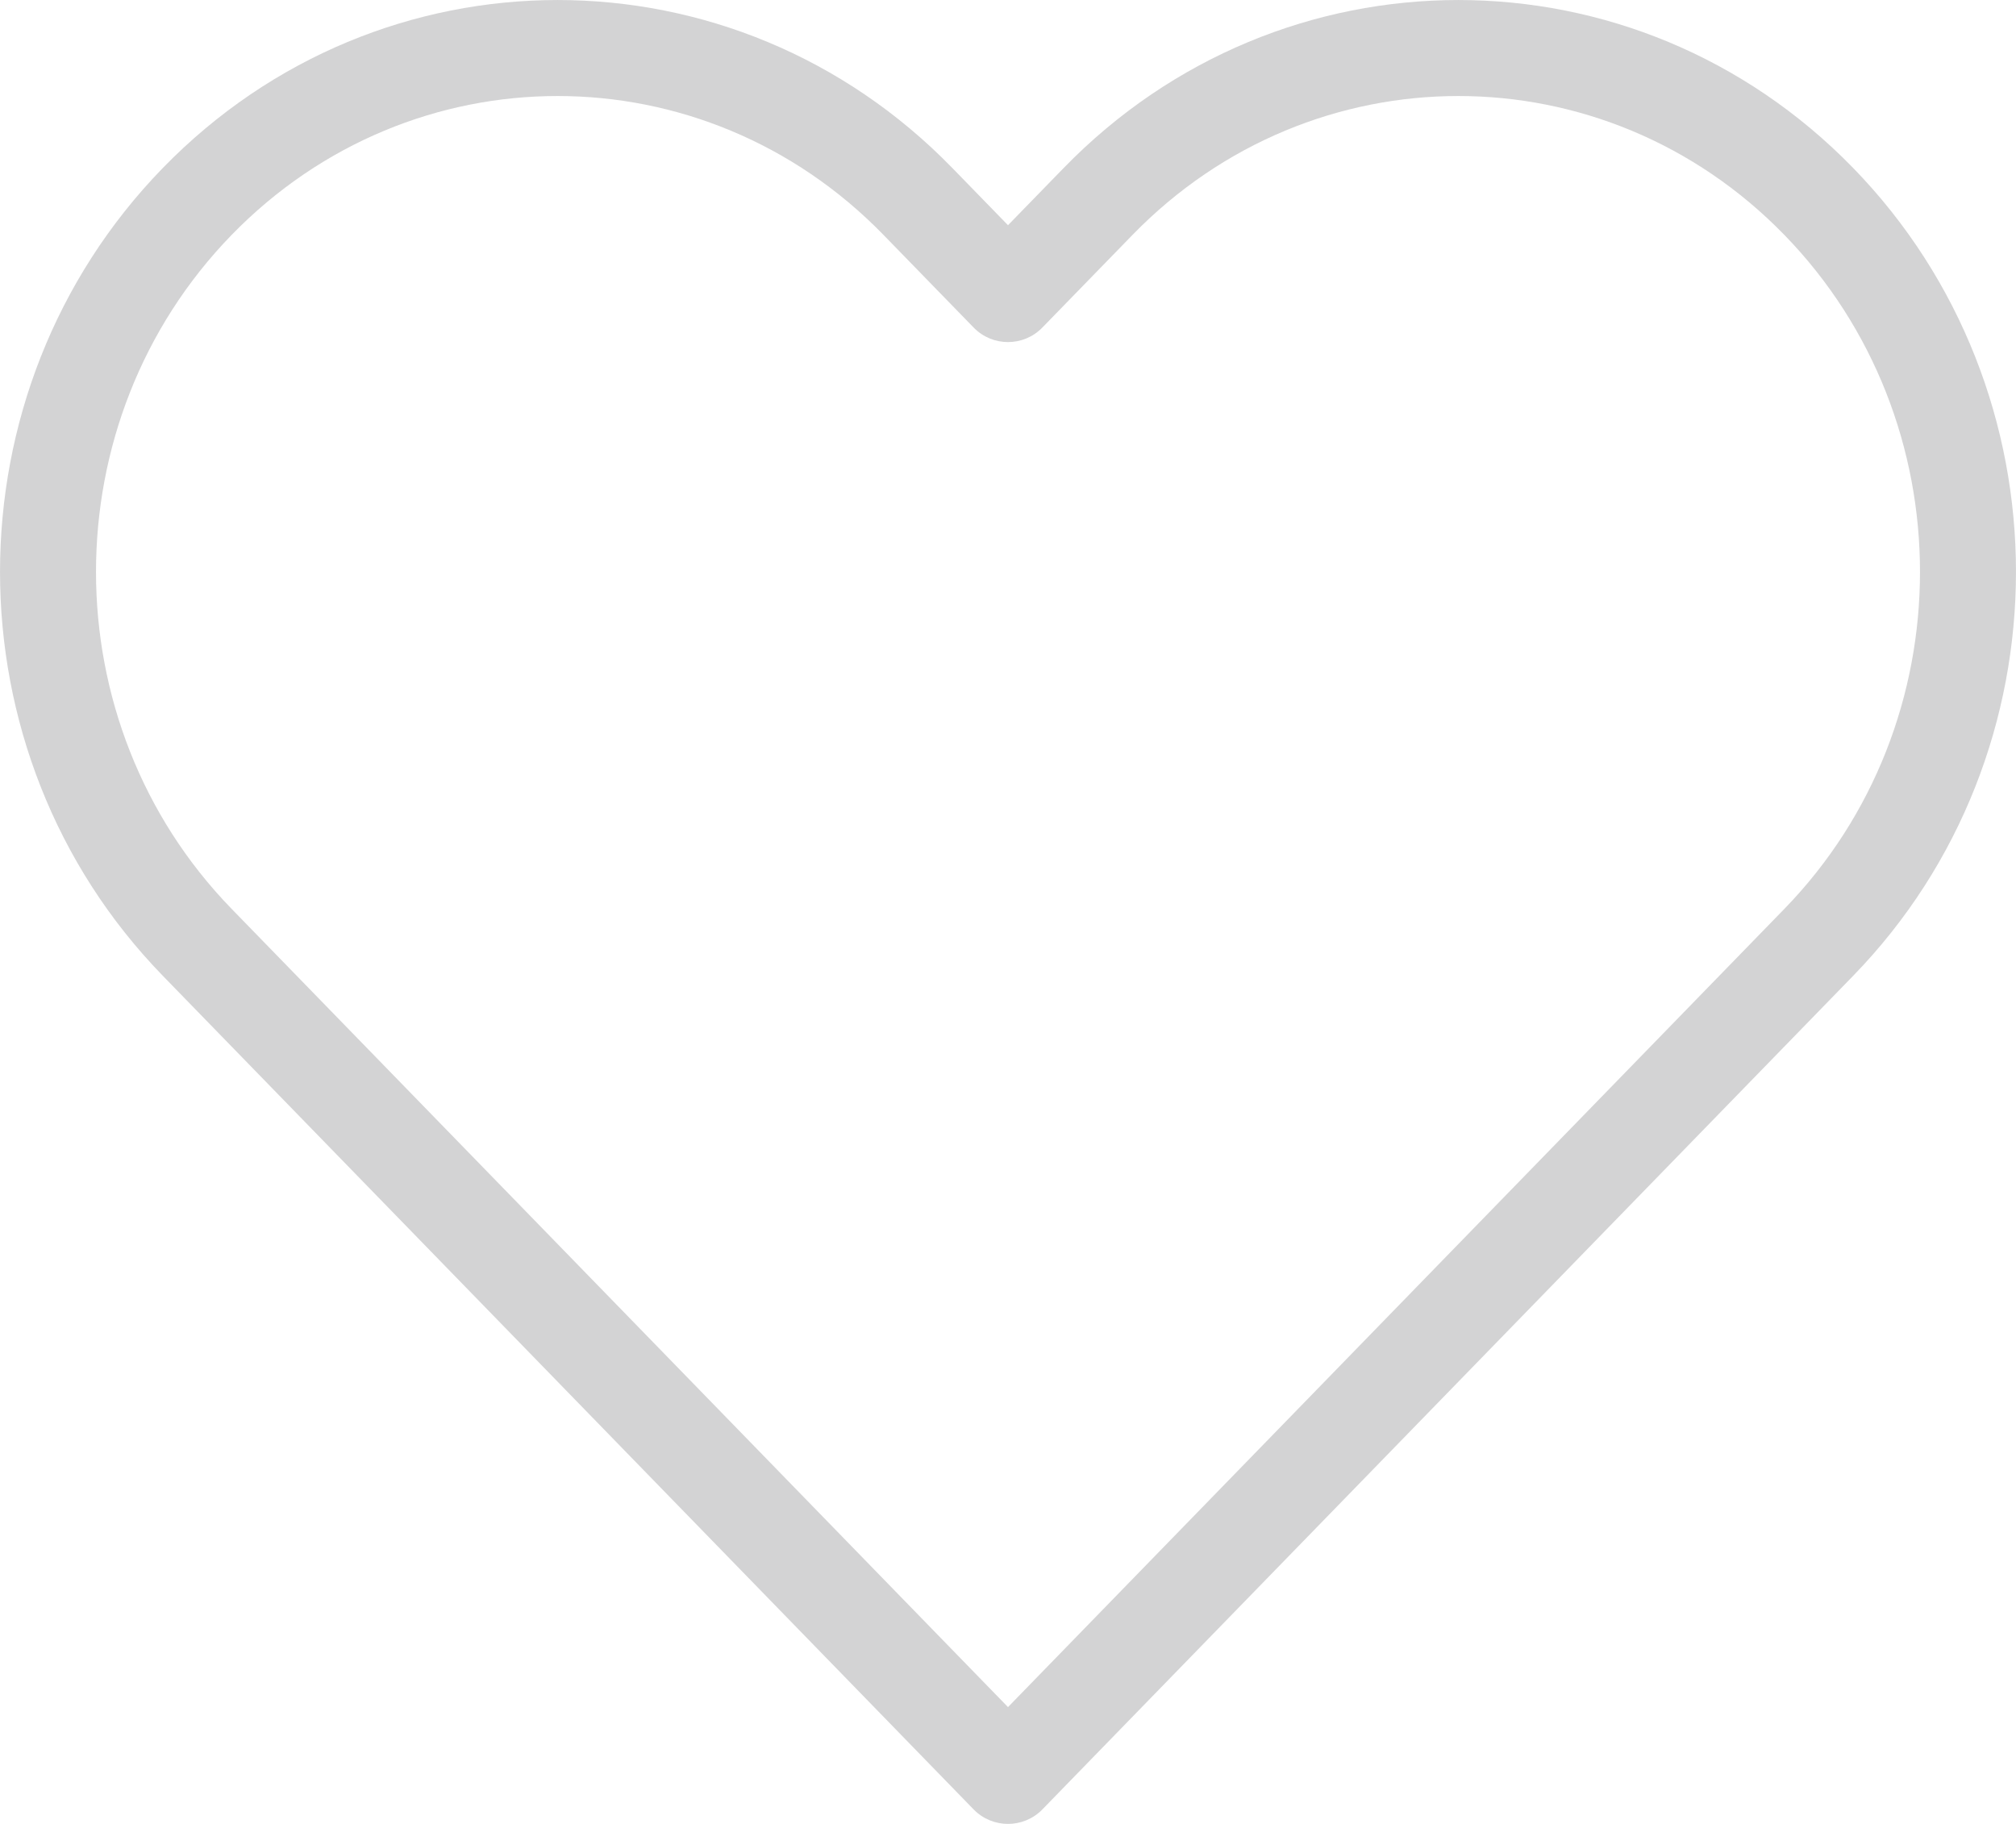 <?xml version="1.0" encoding="UTF-8"?>
<svg width="21px" height="19px" viewBox="0 0 21 19" version="1.1" xmlns="http://www.w3.org/2000/svg" xmlns:xlink="http://www.w3.org/1999/xlink">
    <!-- Generator: Sketch 52.5 (67469) - http://www.bohemiancoding.com/sketch -->
    <title>icon/heart</title>
    <desc>Created with Sketch.</desc>
    <g id="desktop" stroke="none" stroke-width="1" fill="none" fill-rule="evenodd">
        <g id="2" transform="translate(-1423, -1509)">
            <g id="#4" transform="translate(390, 1290)">
                <g id="icon/heart" transform="translate(1031, 216)">
                    <g id="iconspace_Favourite-Love_25px">
                        <polygon id="IconSpace_Favourite-Love_24Px" points="0 0 25 0 25 25 0 25"></polygon>
                        <path d="M20.587,12.468 C22.471,10.531 22.471,7.384 20.587,5.447 C18.71,3.518 15.673,3.518 13.797,5.447 L12.858,6.412 C12.662,6.614 12.338,6.614 12.142,6.412 L11.203,5.447 C9.327,3.518 6.29,3.518 4.413,5.447 C2.529,7.384 2.529,10.531 4.413,12.468 L12.5,20.783 L20.587,12.468 Z M13.08,4.75 C15.349,2.417 19.034,2.417 21.304,4.75 C23.565,7.075 23.565,10.84 21.304,13.165 L12.858,21.849 C12.662,22.05 12.338,22.05 12.142,21.849 L3.696,13.165 C1.435,10.84 1.435,7.075 3.696,4.75 C5.966,2.417 9.651,2.417 11.92,4.75 L12.5,5.346 L13.08,4.75 Z" id="Favourite-Love" fill="#D3D3D4" fill-rule="nonzero"></path>
                    </g>
                </g>
            </g>
        </g>
    </g>
</svg>